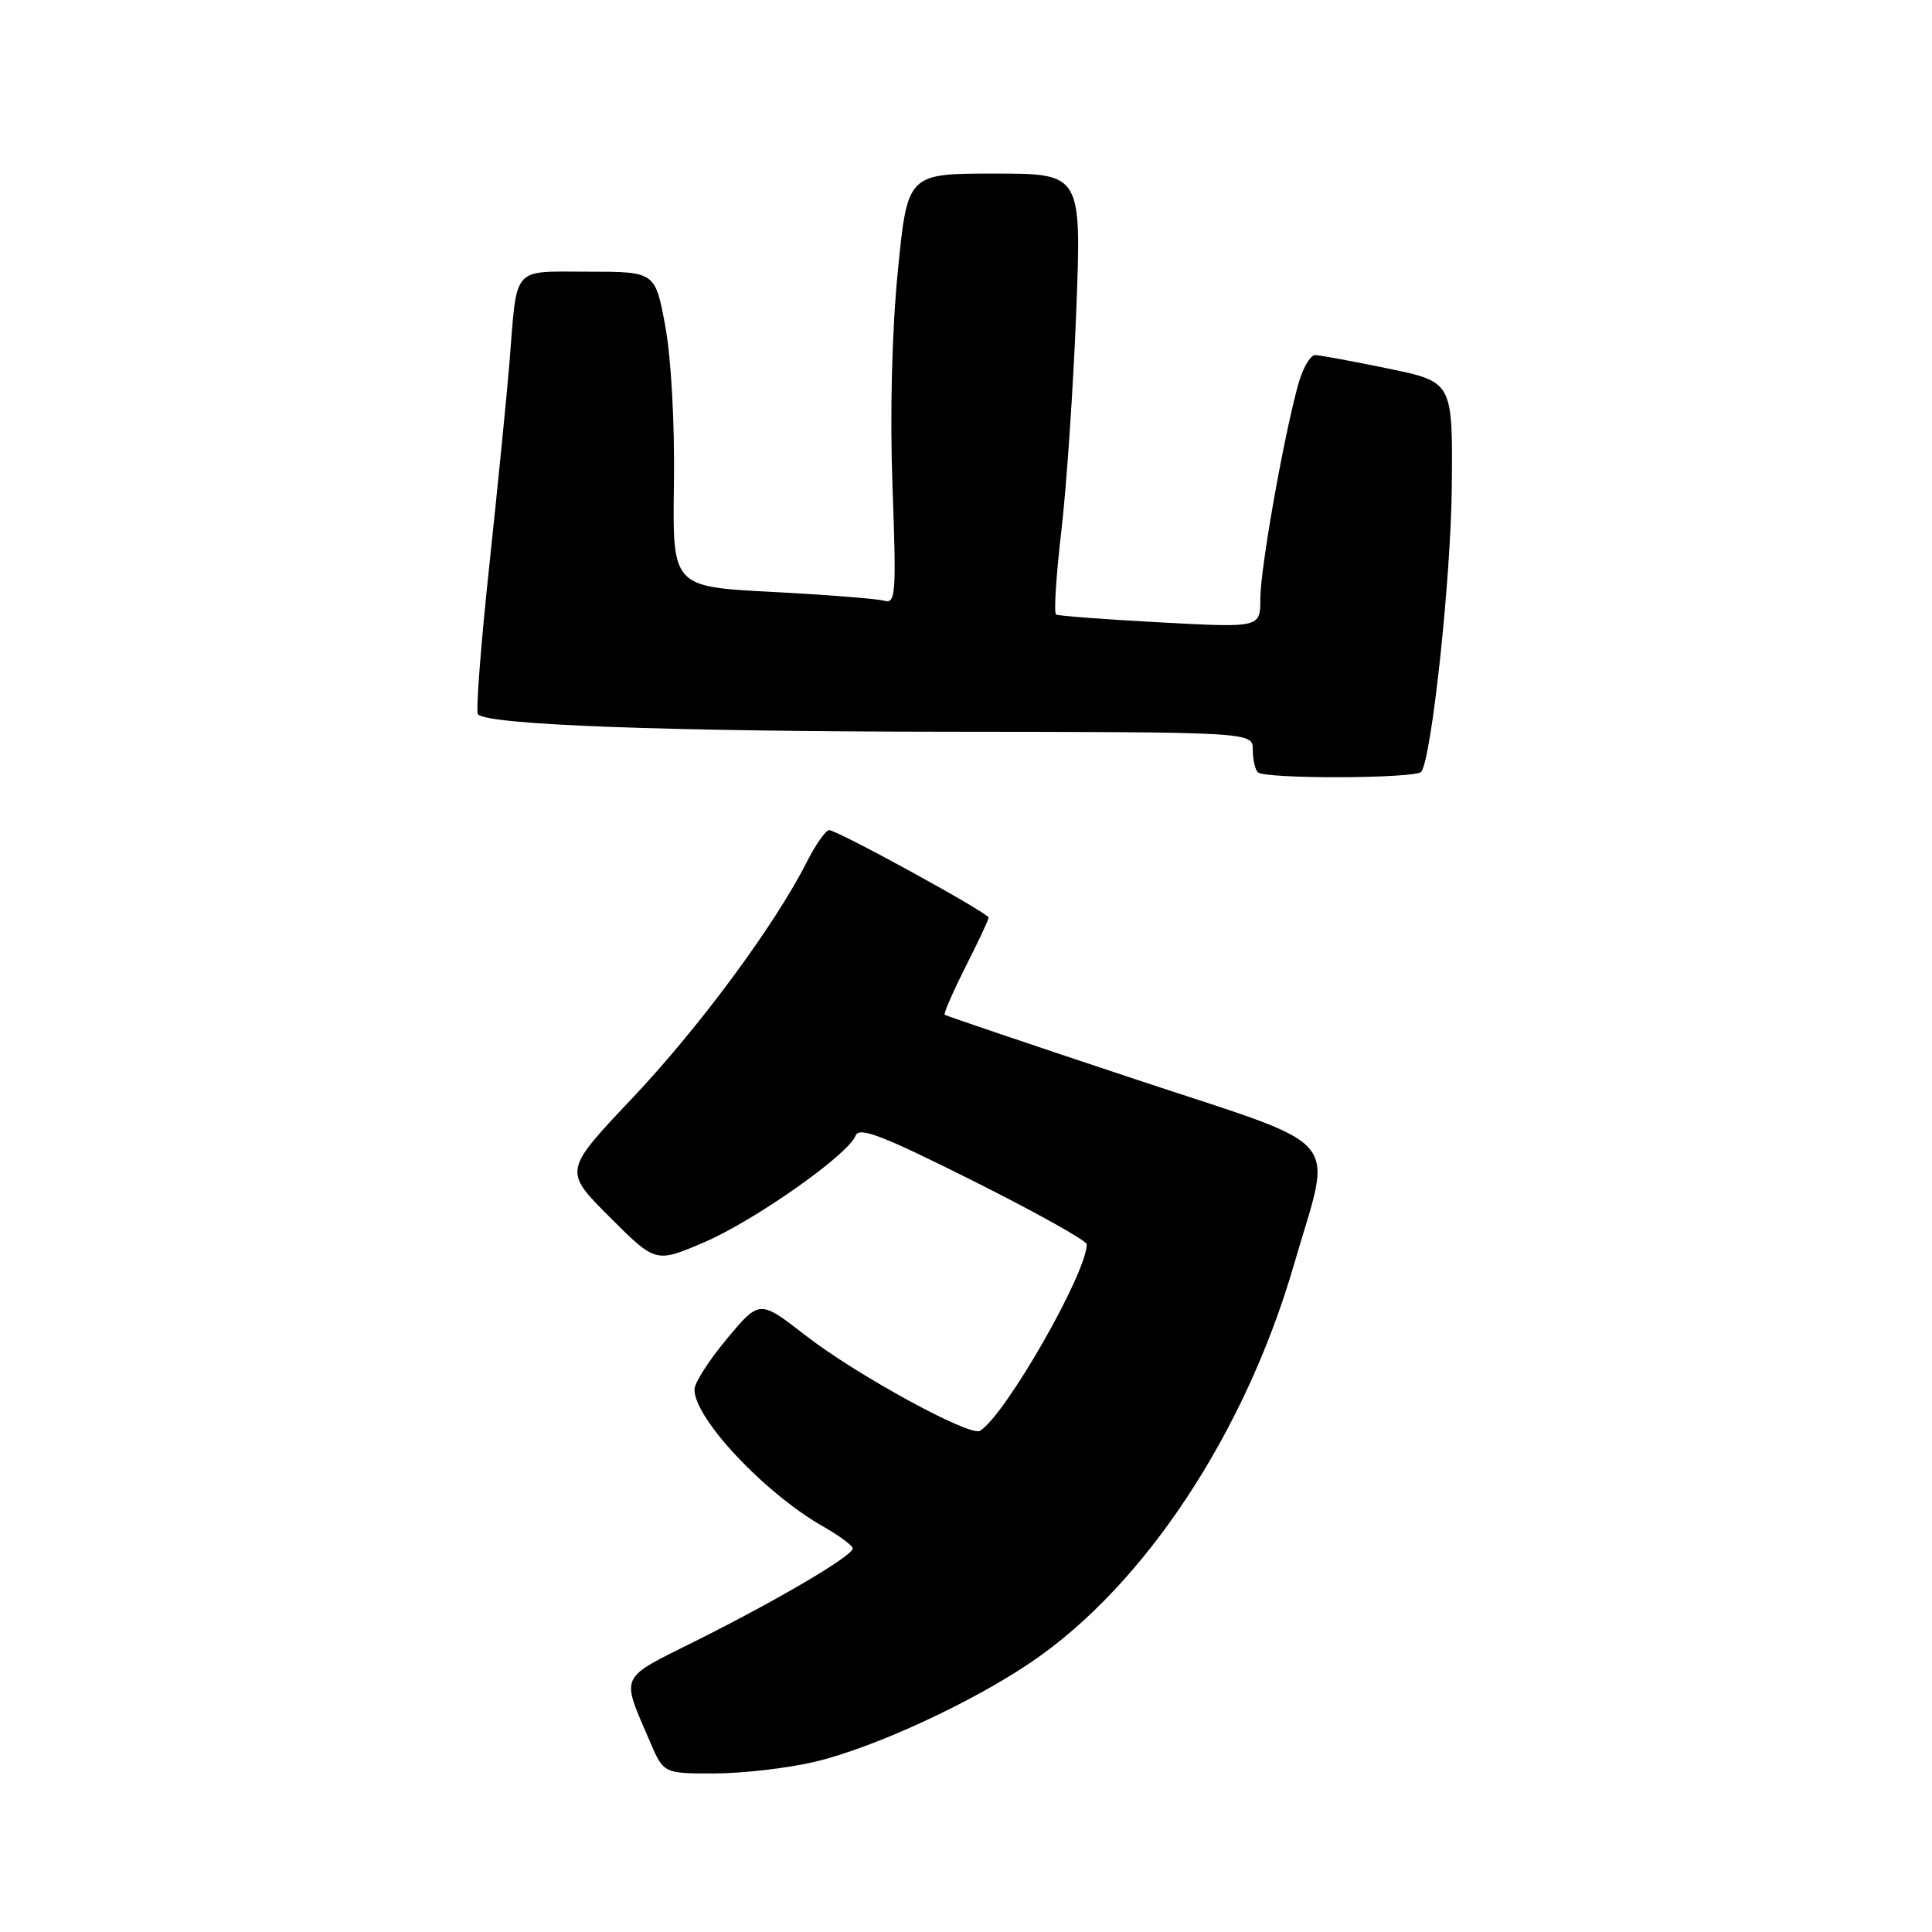 <?xml version="1.0" encoding="UTF-8" standalone="no"?>
<!DOCTYPE svg PUBLIC "-//W3C//DTD SVG 1.1//EN" "http://www.w3.org/Graphics/SVG/1.1/DTD/svg11.dtd" >
<svg xmlns="http://www.w3.org/2000/svg" xmlns:xlink="http://www.w3.org/1999/xlink" version="1.1" viewBox="0 0 256 256">
 <g >
 <path fill="currentColor"
d=" M 107.91 233.46 C 115.72 231.62 128.67 225.66 136.69 220.21 C 151.66 210.04 164.99 189.86 171.45 167.59 C 176.58 149.86 178.78 152.42 150.36 142.98 C 136.69 138.44 125.36 134.61 125.18 134.46 C 125.01 134.32 126.25 131.47 127.93 128.13 C 129.62 124.79 131.00 121.85 131.00 121.59 C 131.00 120.99 110.97 110.00 109.87 110.00 C 109.42 110.00 108.07 111.91 106.89 114.25 C 102.65 122.61 92.62 136.18 83.72 145.58 C 74.67 155.15 74.67 155.15 80.77 161.25 C 86.87 167.35 86.87 167.35 93.19 164.66 C 99.90 161.80 112.39 153.02 113.37 150.48 C 113.84 149.26 116.90 150.44 128.98 156.49 C 137.24 160.63 144.00 164.40 144.00 164.88 C 144.00 168.68 133.23 187.51 129.86 189.59 C 128.53 190.41 113.47 182.18 106.75 176.96 C 100.65 172.22 100.65 172.22 96.35 177.36 C 93.98 180.19 92.03 183.22 92.02 184.10 C 91.97 187.89 101.25 197.80 108.99 202.22 C 111.19 203.47 112.99 204.80 112.99 205.18 C 113.00 206.15 103.05 212.01 92.19 217.43 C 81.88 222.58 82.26 221.76 86.11 230.75 C 87.93 235.00 87.93 235.00 94.71 234.99 C 98.45 234.98 104.38 234.29 107.91 233.46 Z  M 188.35 102.25 C 189.76 99.97 192.25 76.57 192.37 64.55 C 192.50 50.61 192.50 50.61 184.00 48.85 C 179.32 47.88 174.95 47.07 174.29 47.05 C 173.62 47.02 172.58 48.85 171.97 51.11 C 169.97 58.52 167.00 75.42 167.00 79.34 C 167.00 83.18 167.00 83.18 153.75 82.47 C 146.46 82.08 140.25 81.61 139.94 81.43 C 139.62 81.26 139.94 76.25 140.64 70.31 C 141.33 64.36 142.22 51.29 142.61 41.25 C 143.31 23.00 143.31 23.00 131.78 23.00 C 120.25 23.00 120.25 23.00 118.97 35.91 C 118.18 43.92 117.91 54.76 118.26 64.45 C 118.78 78.72 118.69 80.04 117.17 79.60 C 116.25 79.34 109.56 78.81 102.30 78.43 C 89.10 77.75 89.10 77.75 89.30 64.12 C 89.41 56.12 88.94 47.51 88.16 43.25 C 86.82 36.00 86.82 36.00 77.93 36.00 C 67.72 36.00 68.55 35.04 67.51 48.00 C 67.18 52.12 65.98 64.19 64.85 74.81 C 63.71 85.43 63.03 94.36 63.33 94.66 C 64.72 96.05 88.00 96.92 125.25 96.96 C 166.00 97.00 166.00 97.00 166.00 99.33 C 166.00 100.62 166.30 101.97 166.67 102.33 C 167.59 103.25 187.77 103.18 188.35 102.25 Z "/>
</g>
</svg>